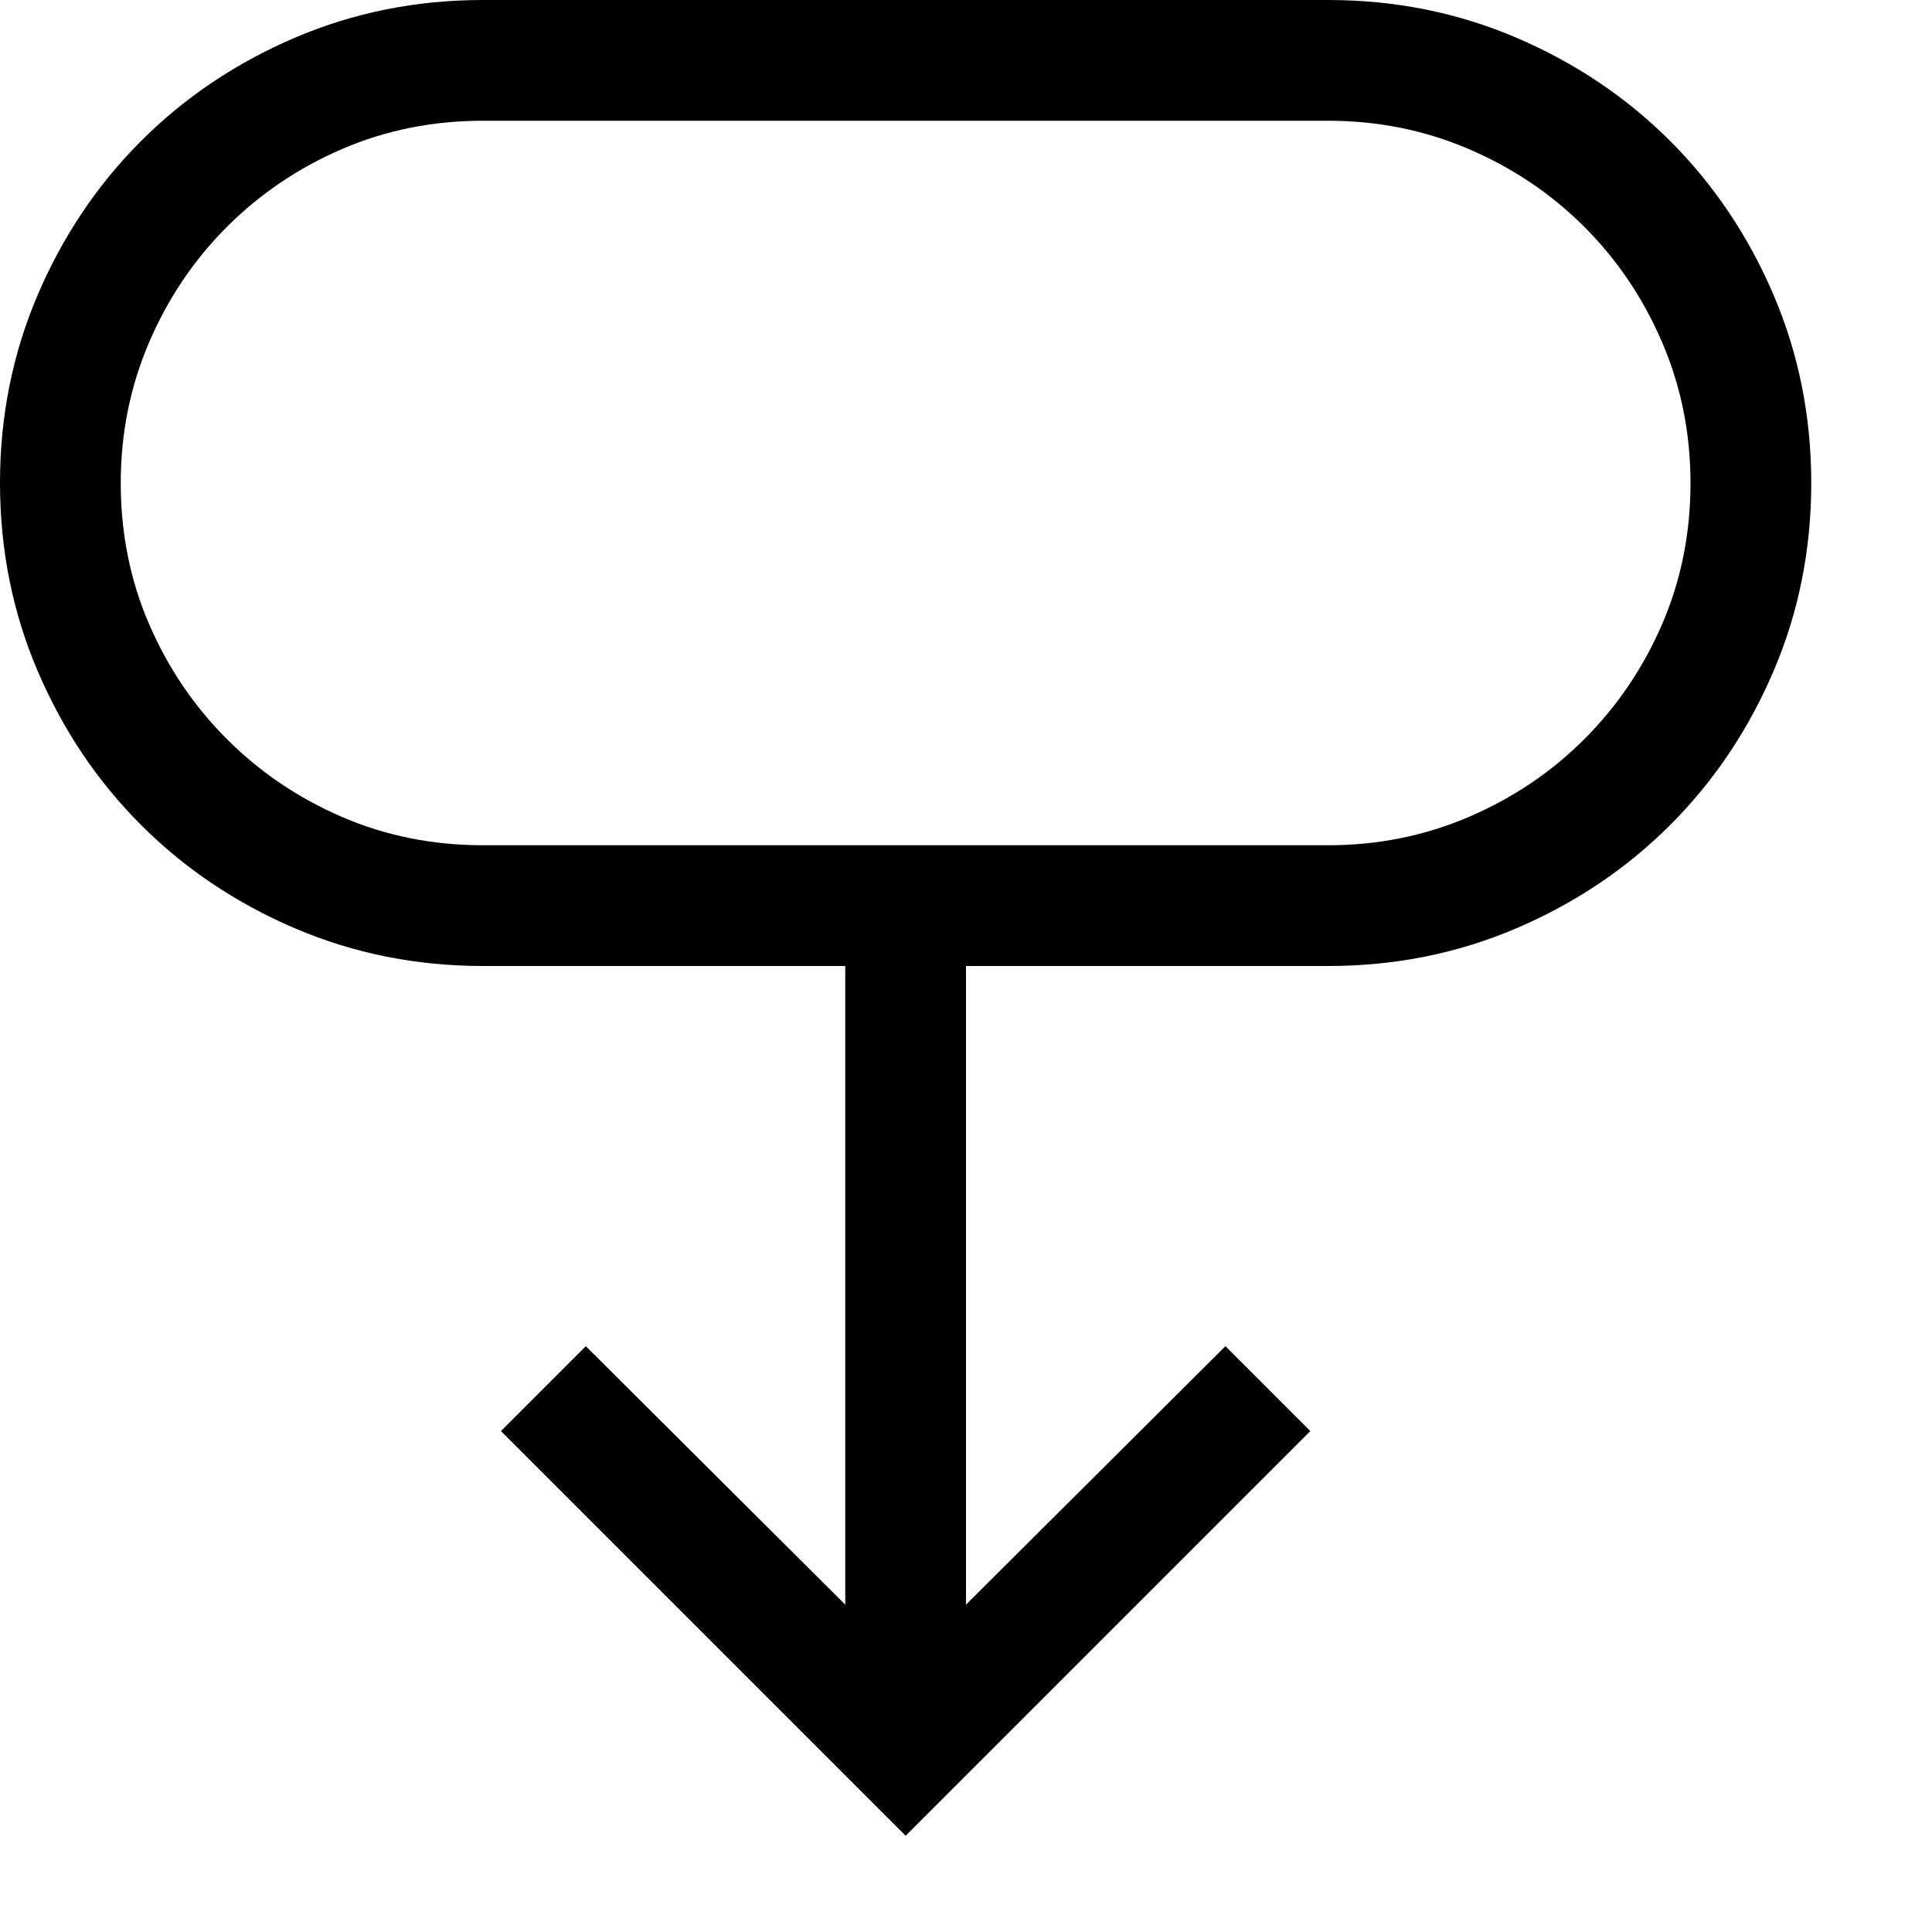<!-- Generated by IcoMoon.io -->
<svg version="1.1" xmlns="http://www.w3.org/2000/svg" width="32" height="32" viewBox="0 0 32 32">
<title>uniE5FF</title>
<path d="M22 0q1.656 0 3.117 0.625t2.547 1.711 1.711 2.547 0.625 3.117-0.625 3.117-1.711 2.547-2.547 1.711-3.117 0.625h-6v10.578l4.297-4.281 1.406 1.406-6.703 6.703-6.703-6.703 1.406-1.406 4.297 4.281v-10.578h-6q-1.656 0-3.117-0.625t-2.547-1.711-1.711-2.547-0.625-3.117 0.625-3.117 1.711-2.547 2.547-1.711 3.117-0.625h14zM22 14q1.234 0 2.328-0.469t1.914-1.289 1.289-1.906 0.469-2.336q0-1.234-0.469-2.328t-1.289-1.914-1.914-1.289-2.328-0.469h-14q-1.25 0-2.336 0.469t-1.906 1.289-1.289 1.914-0.469 2.328q0 1.25 0.469 2.336t1.289 1.906 1.906 1.289 2.336 0.469h14z"></path>
</svg>
